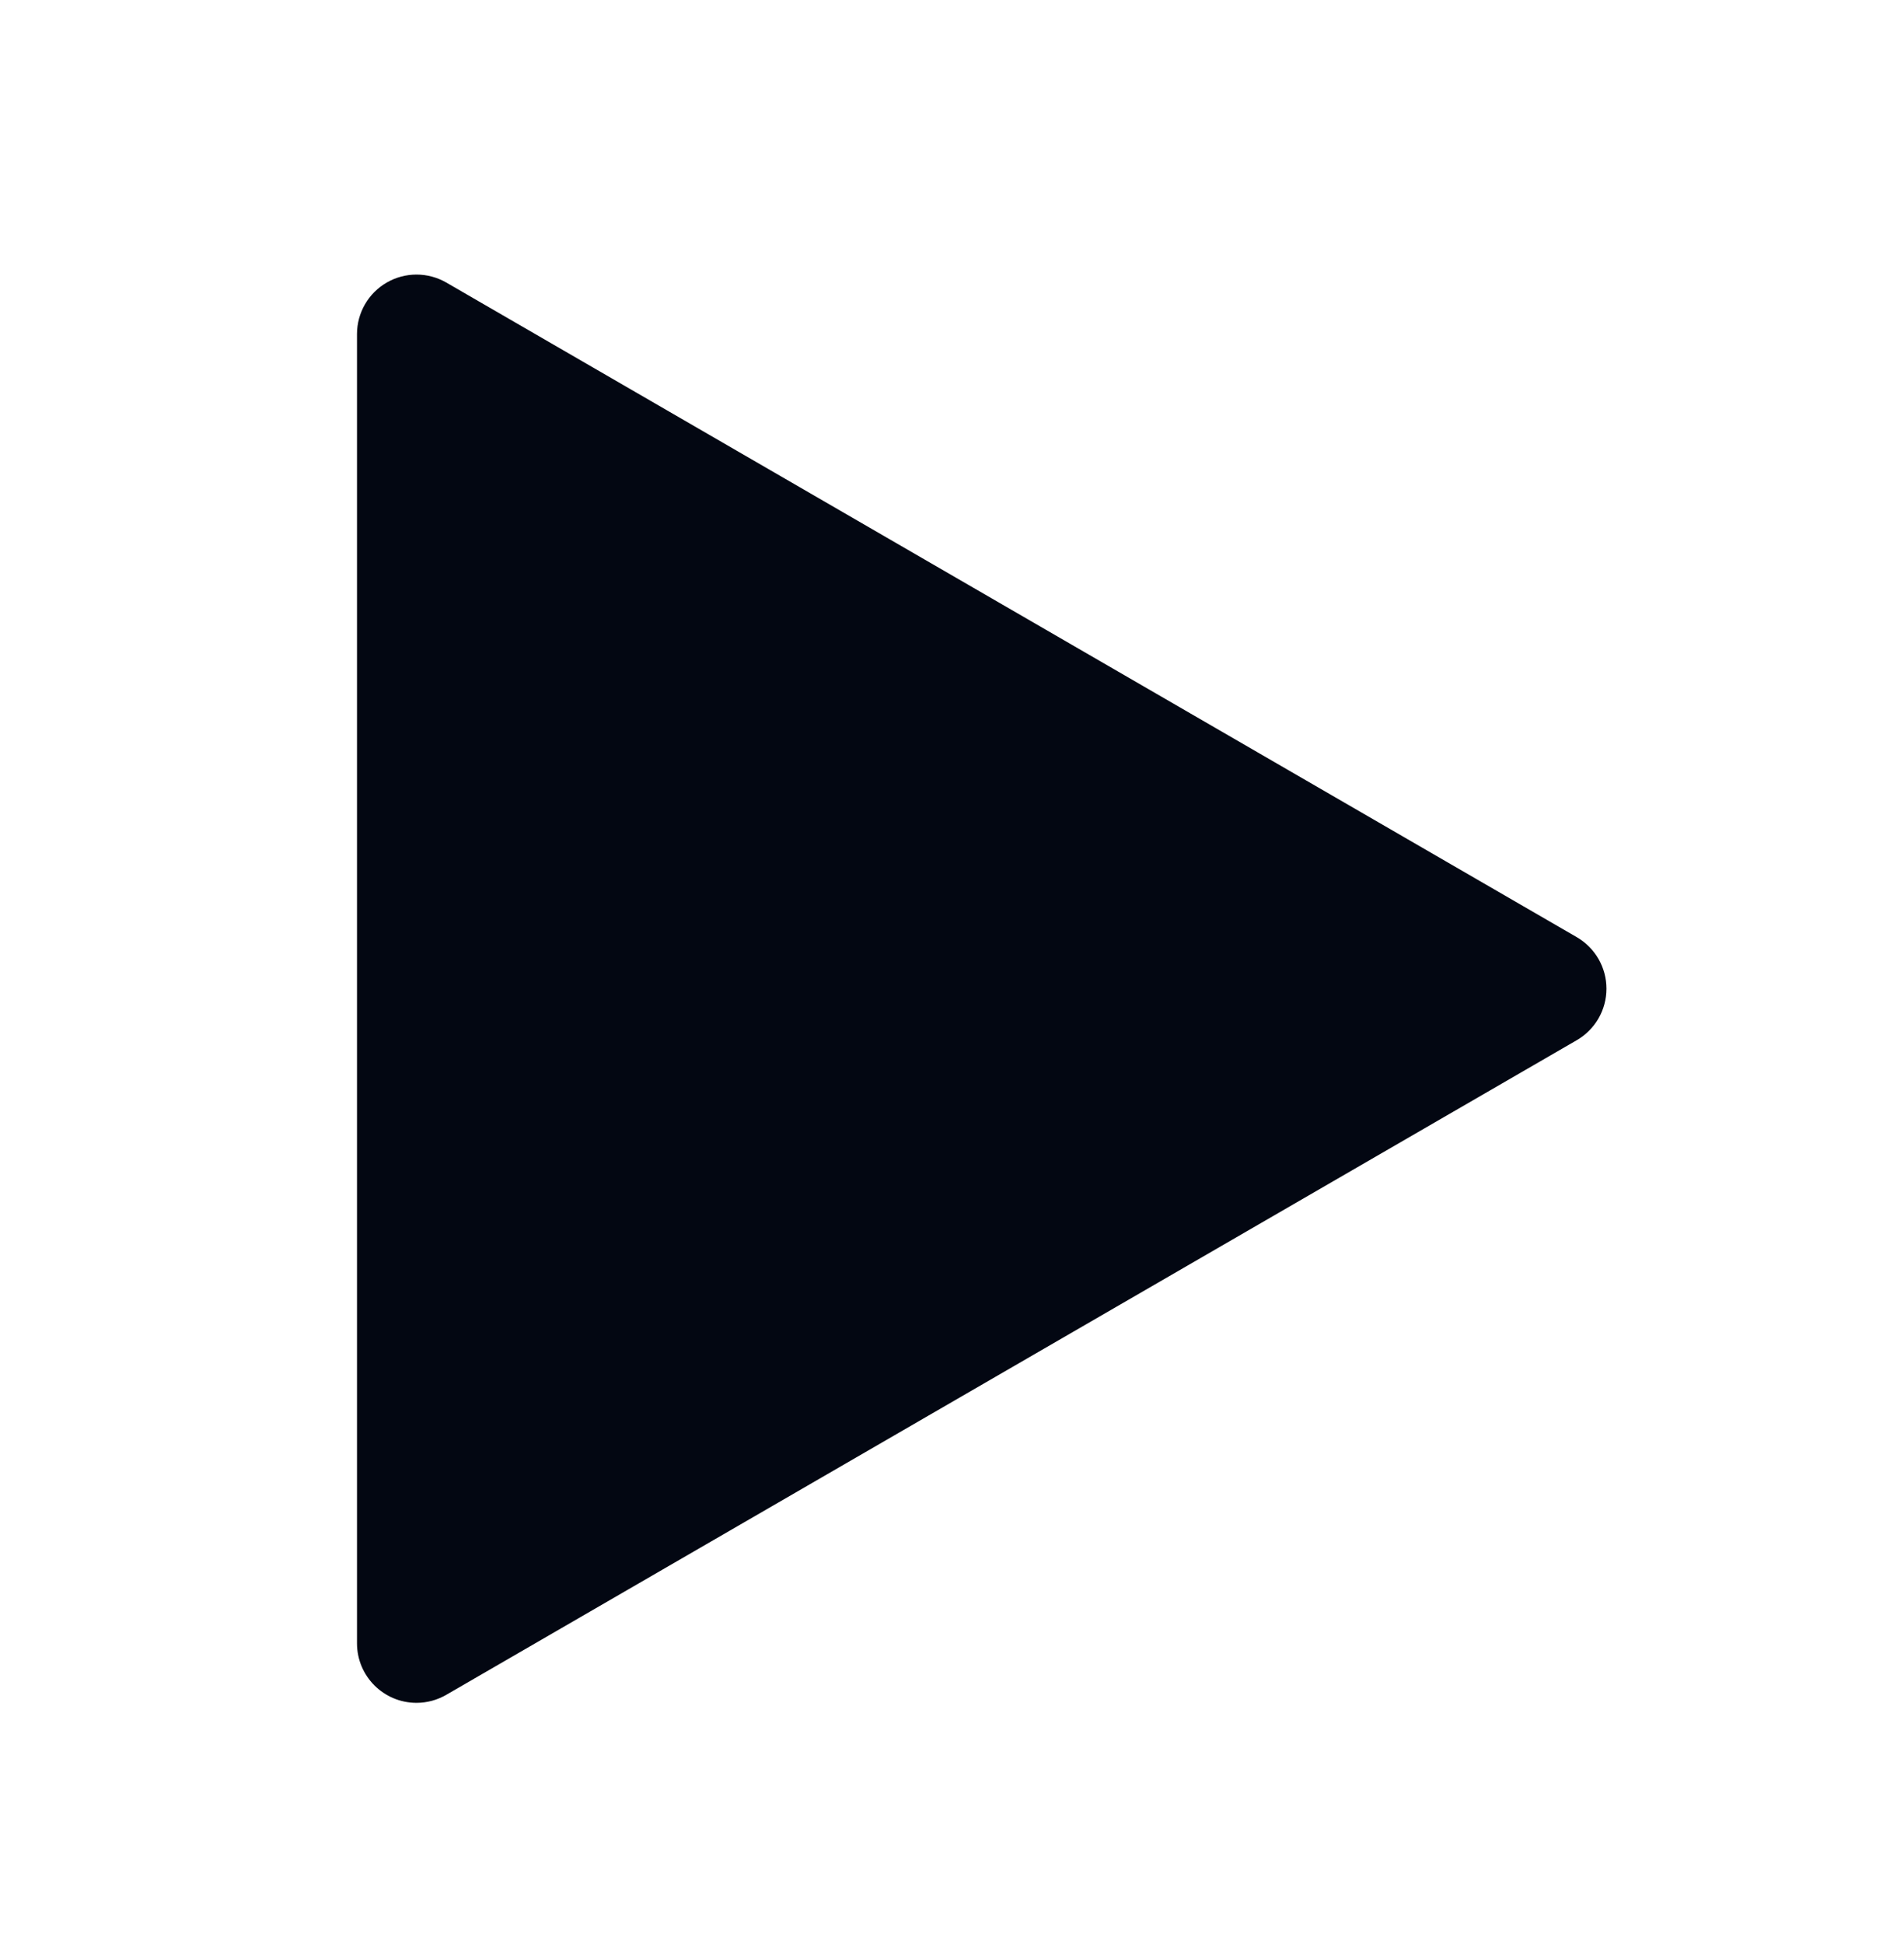 <svg width="48" height="49" viewBox="0 0 48 49" fill="none" xmlns="http://www.w3.org/2000/svg">
<path fill-rule="evenodd" clip-rule="evenodd" d="M10.5 42.92C9.672 42.92 9 42.248 9 41.42V8.42C9 7.884 9.287 7.388 9.751 7.121C10.216 6.853 10.787 6.854 11.252 7.122L39.752 23.622C40.214 23.891 40.499 24.385 40.499 24.92C40.499 25.454 40.214 25.949 39.752 26.217L11.252 42.717C11.023 42.85 10.764 42.92 10.5 42.92Z" fill="#030712"/>
</svg>
